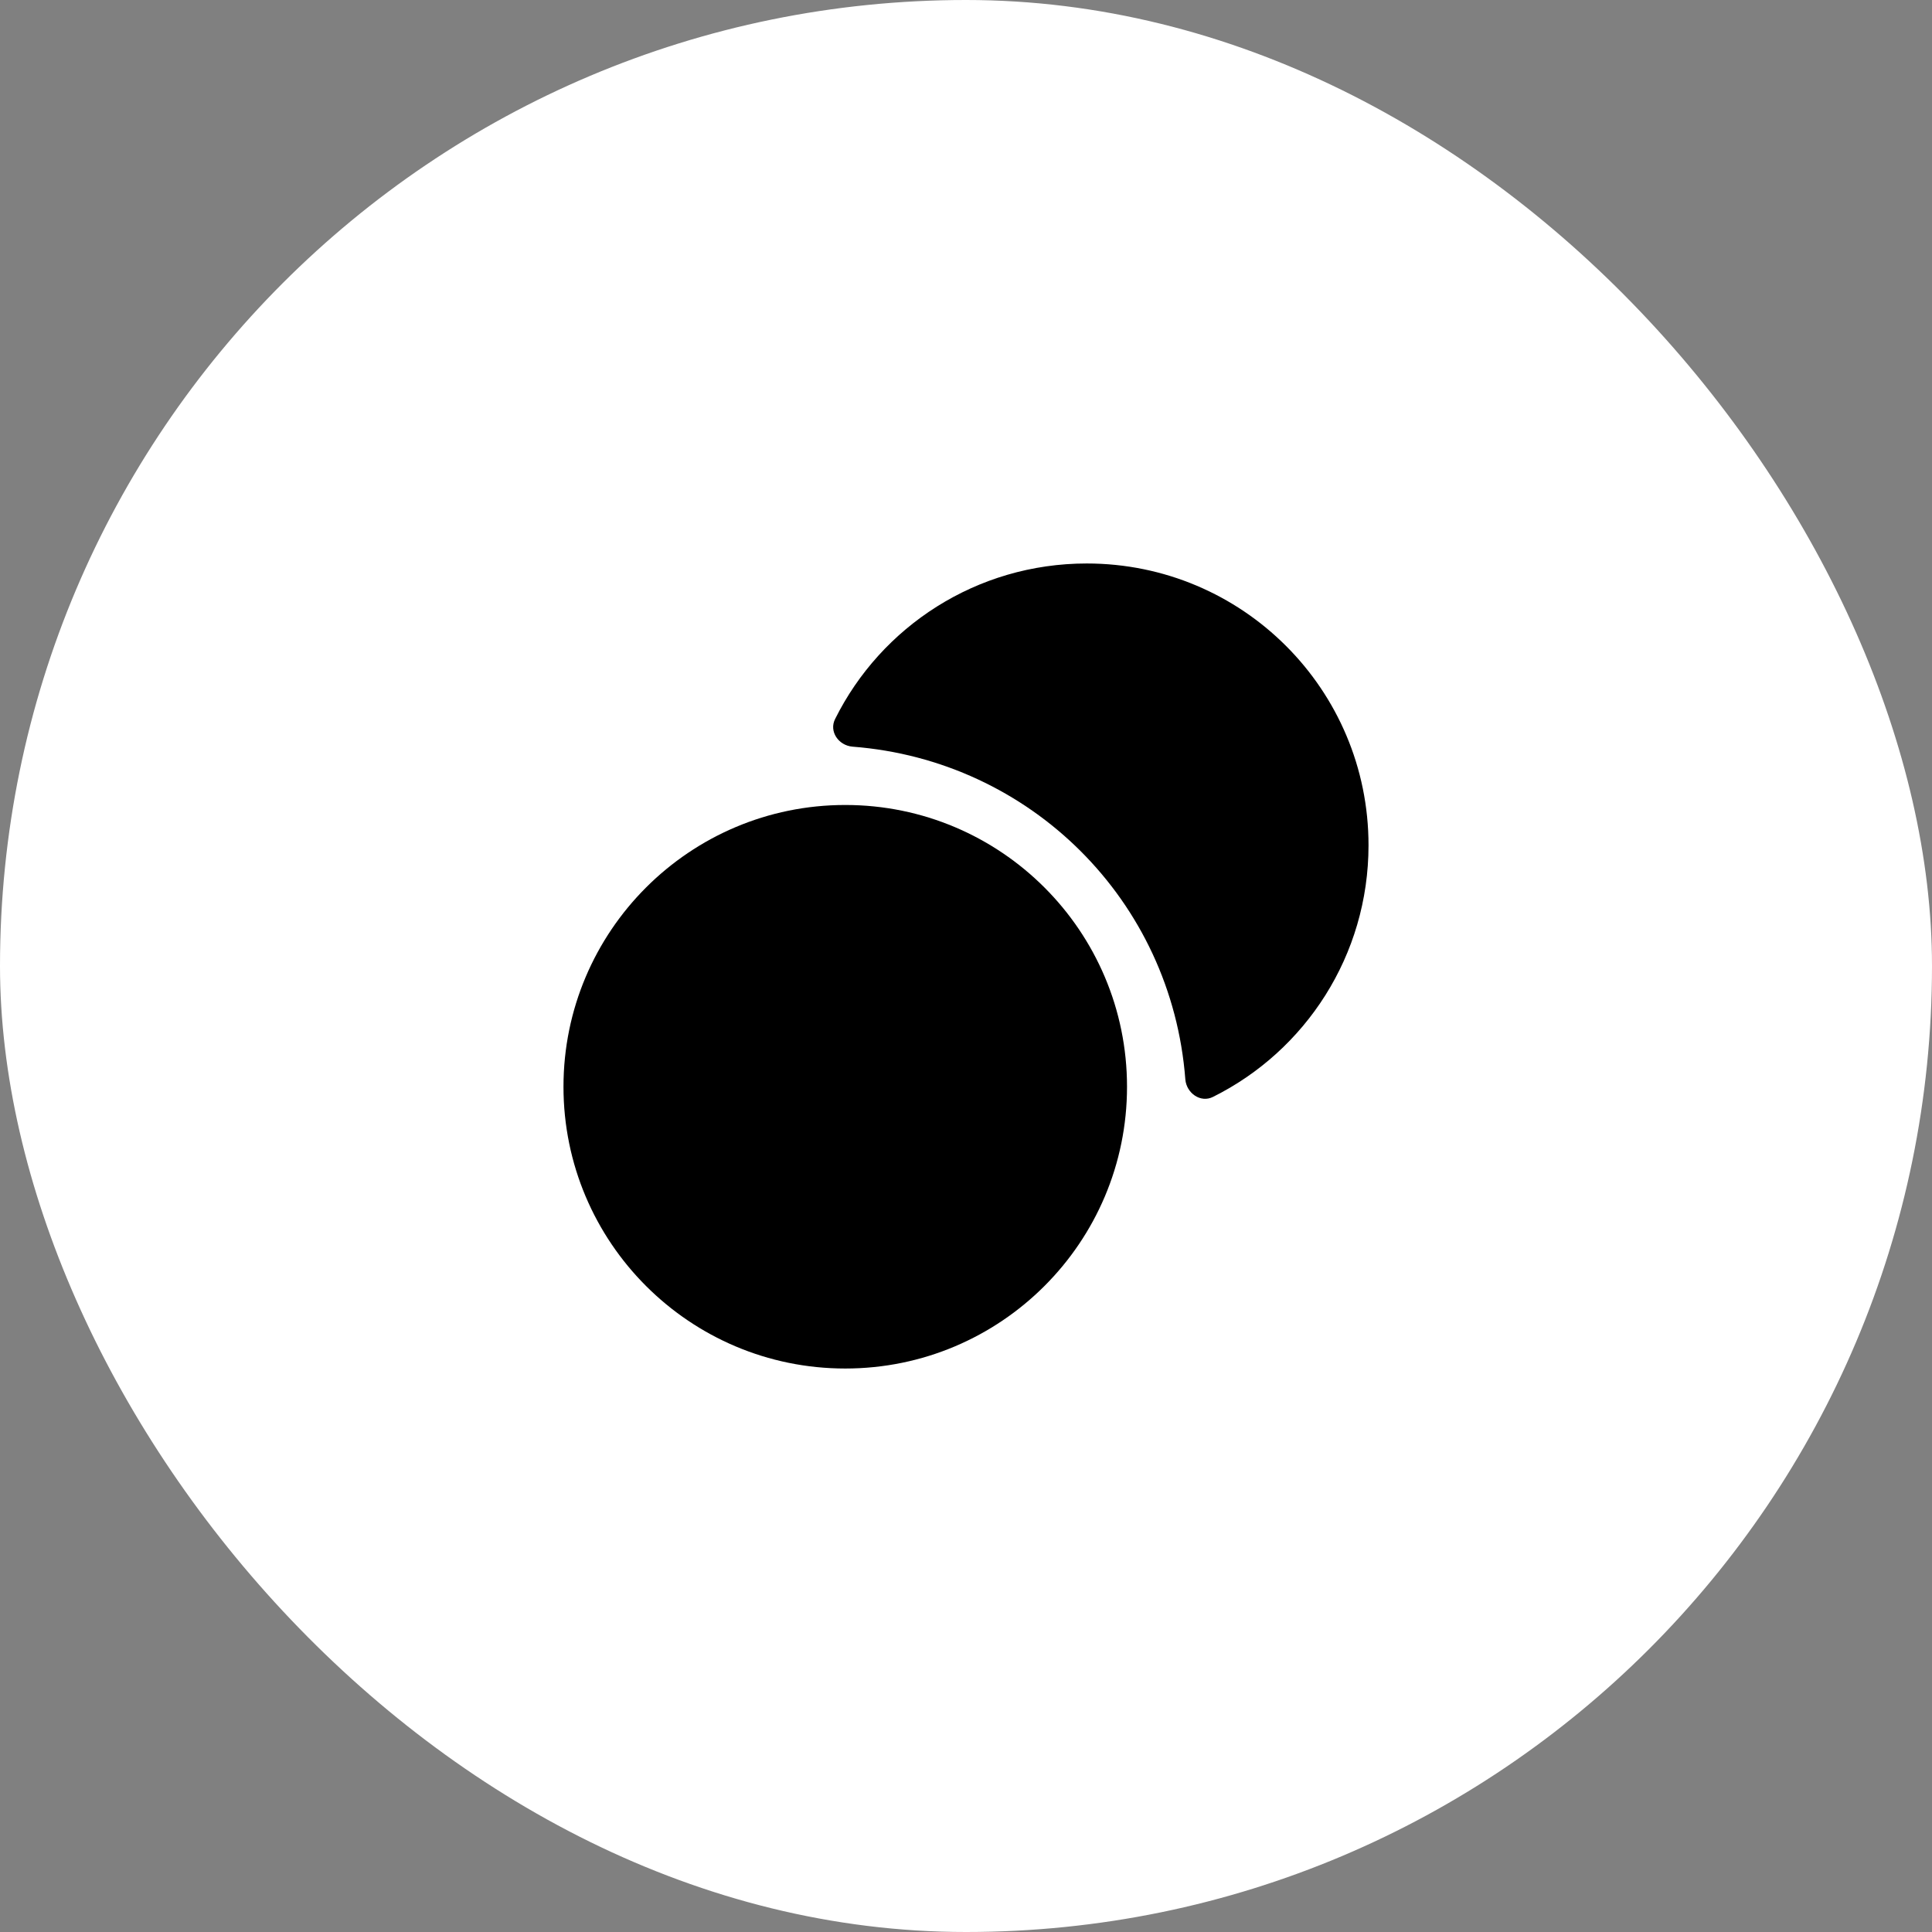 <svg width="32" height="32" viewBox="0 0 32 32" fill="none" xmlns="http://www.w3.org/2000/svg">
<rect x="0" y="0" width="32" height="32" fill="#808080" stroke="none"/>
<rect width="32" height="32" rx="16" fill="white"/>
<path d="M14 22.667C16.577 22.667 18.667 20.577 18.667 18C18.667 15.423 16.577 13.333 14 13.333C11.423 13.333 9.333 15.423 9.333 18C9.333 20.577 11.423 22.667 14 22.667Z" fill="black"/>
<path d="M22.667 14C22.667 15.827 21.62 17.407 20.093 18.167C19.887 18.273 19.653 18.107 19.633 17.88C19.407 14.913 17.067 12.593 14.12 12.367C13.887 12.347 13.727 12.113 13.833 11.907C14.593 10.38 16.173 9.333 18 9.333C20.58 9.333 22.667 11.42 22.667 14Z" fill="black"/>
</svg>
